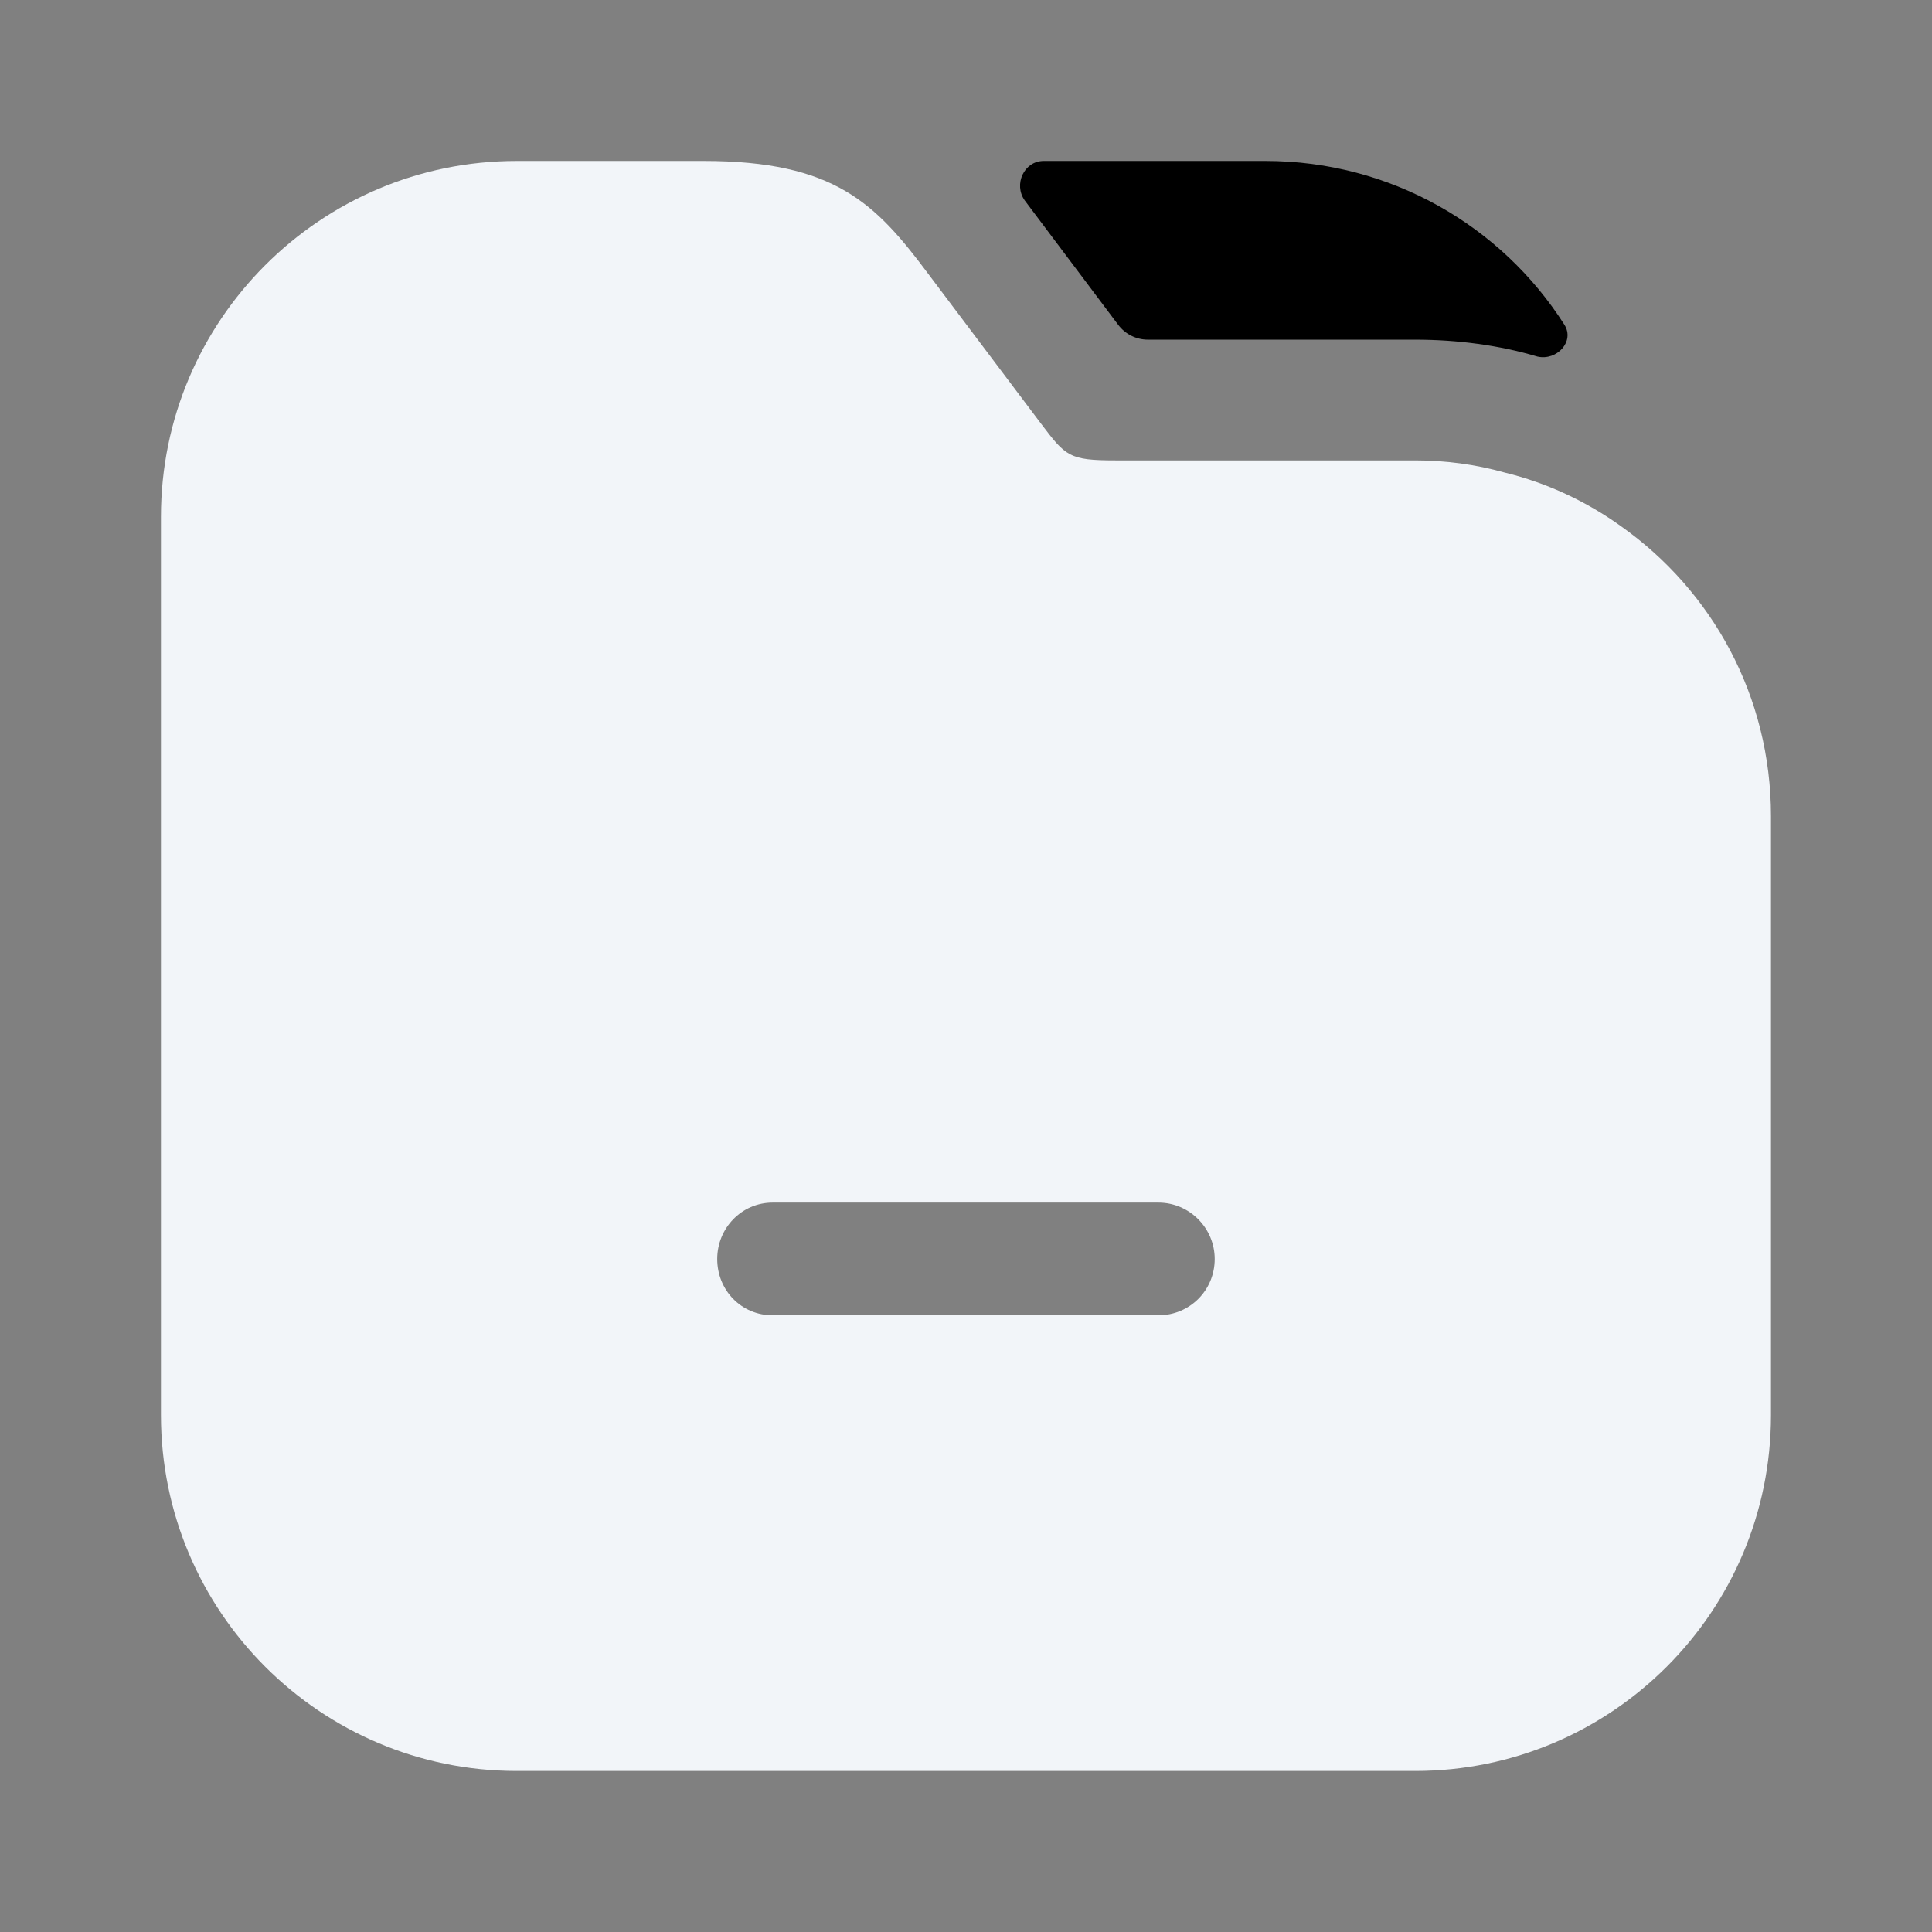 <svg width="26" height="26" viewBox="0 0 26 26" fill="none" xmlns="http://www.w3.org/2000/svg">
<rect x="0" y="0" width="26" height="26" fill="#808080" stroke="none"/>
<path d="M21.053 4.37C21.196 4.595 20.951 4.858 20.691 4.799V4.799C20.181 4.647 19.618 4.571 19.044 4.571H15.448C15.29 4.571 15.143 4.497 15.048 4.371L13.79 2.697V2.697C13.637 2.481 13.781 2.166 14.046 2.166H17.029C18.72 2.166 20.21 3.044 21.053 4.37Z" fill="current"/>
<path d="M21.818 7.084C21.352 6.749 20.821 6.499 20.247 6.359C19.857 6.25 19.456 6.196 19.044 6.196H15.014C14.386 6.196 14.343 6.142 14.007 5.698L12.49 3.683C11.786 2.74 11.233 2.166 9.468 2.166H6.954C4.311 2.166 2.166 4.311 2.166 6.954V19.044C2.166 21.688 4.311 23.833 6.954 23.833H19.044C21.688 23.833 23.833 21.688 23.833 19.044V10.984C23.833 9.37 23.042 7.951 21.818 7.084ZM15.588 17.701H10.399C9.977 17.701 9.652 17.365 9.652 16.943C9.652 16.531 9.977 16.184 10.399 16.184H15.588C16.011 16.184 16.347 16.531 16.347 16.943C16.347 17.365 16.011 17.701 15.588 17.701Z" fill="#F2F5F9"/>
</svg>
